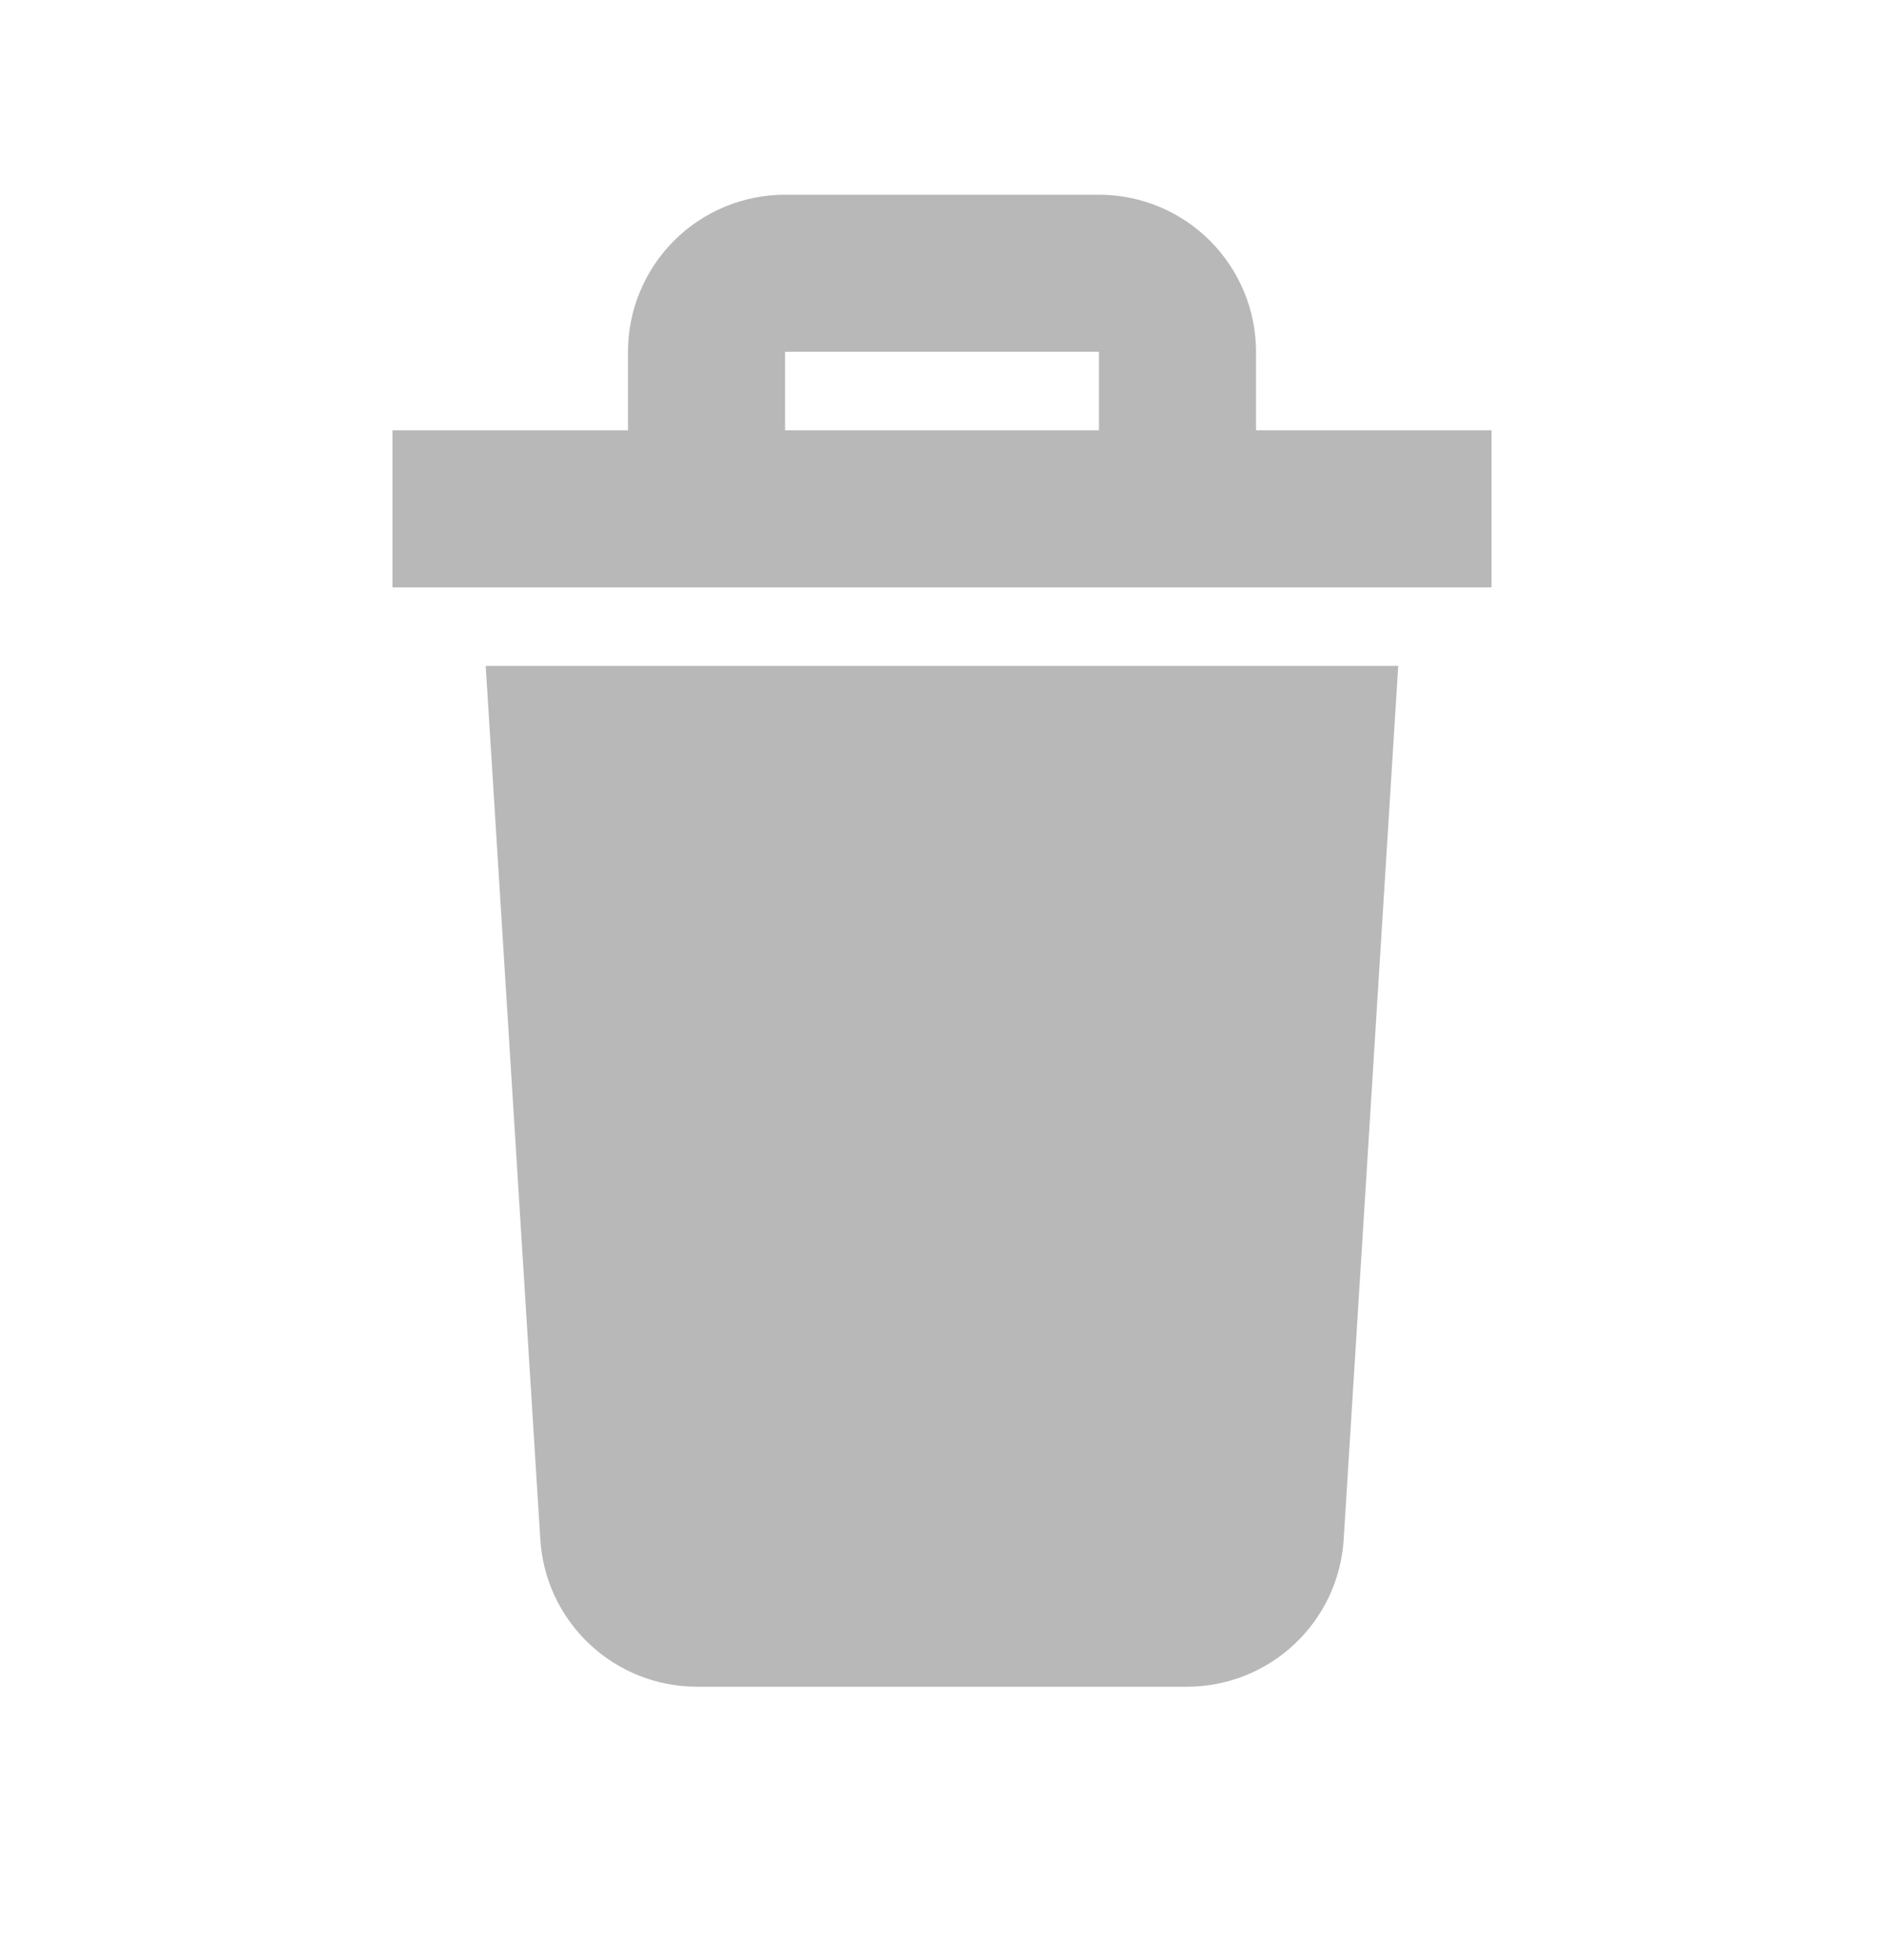 <svg width="25" height="26" viewBox="0 0 25 26" fill="none" xmlns="http://www.w3.org/2000/svg">
<path d="M6.445 8.833H18.554L17.83 20.422C17.797 20.951 17.564 21.447 17.177 21.81C16.791 22.173 16.281 22.375 15.751 22.375H9.249C8.719 22.375 8.209 22.173 7.823 21.81C7.436 21.447 7.203 20.951 7.17 20.422L6.445 8.833ZM19.792 5.708V7.792H5.208V5.708H8.333V4.667C8.333 4.114 8.553 3.584 8.943 3.194C9.334 2.803 9.864 2.583 10.417 2.583H14.583C15.136 2.583 15.666 2.803 16.056 3.194C16.447 3.584 16.667 4.114 16.667 4.667V5.708H19.792ZM10.417 5.708H14.583V4.667H10.417V5.708Z" fill="#B8B8B8"/>
</svg>
